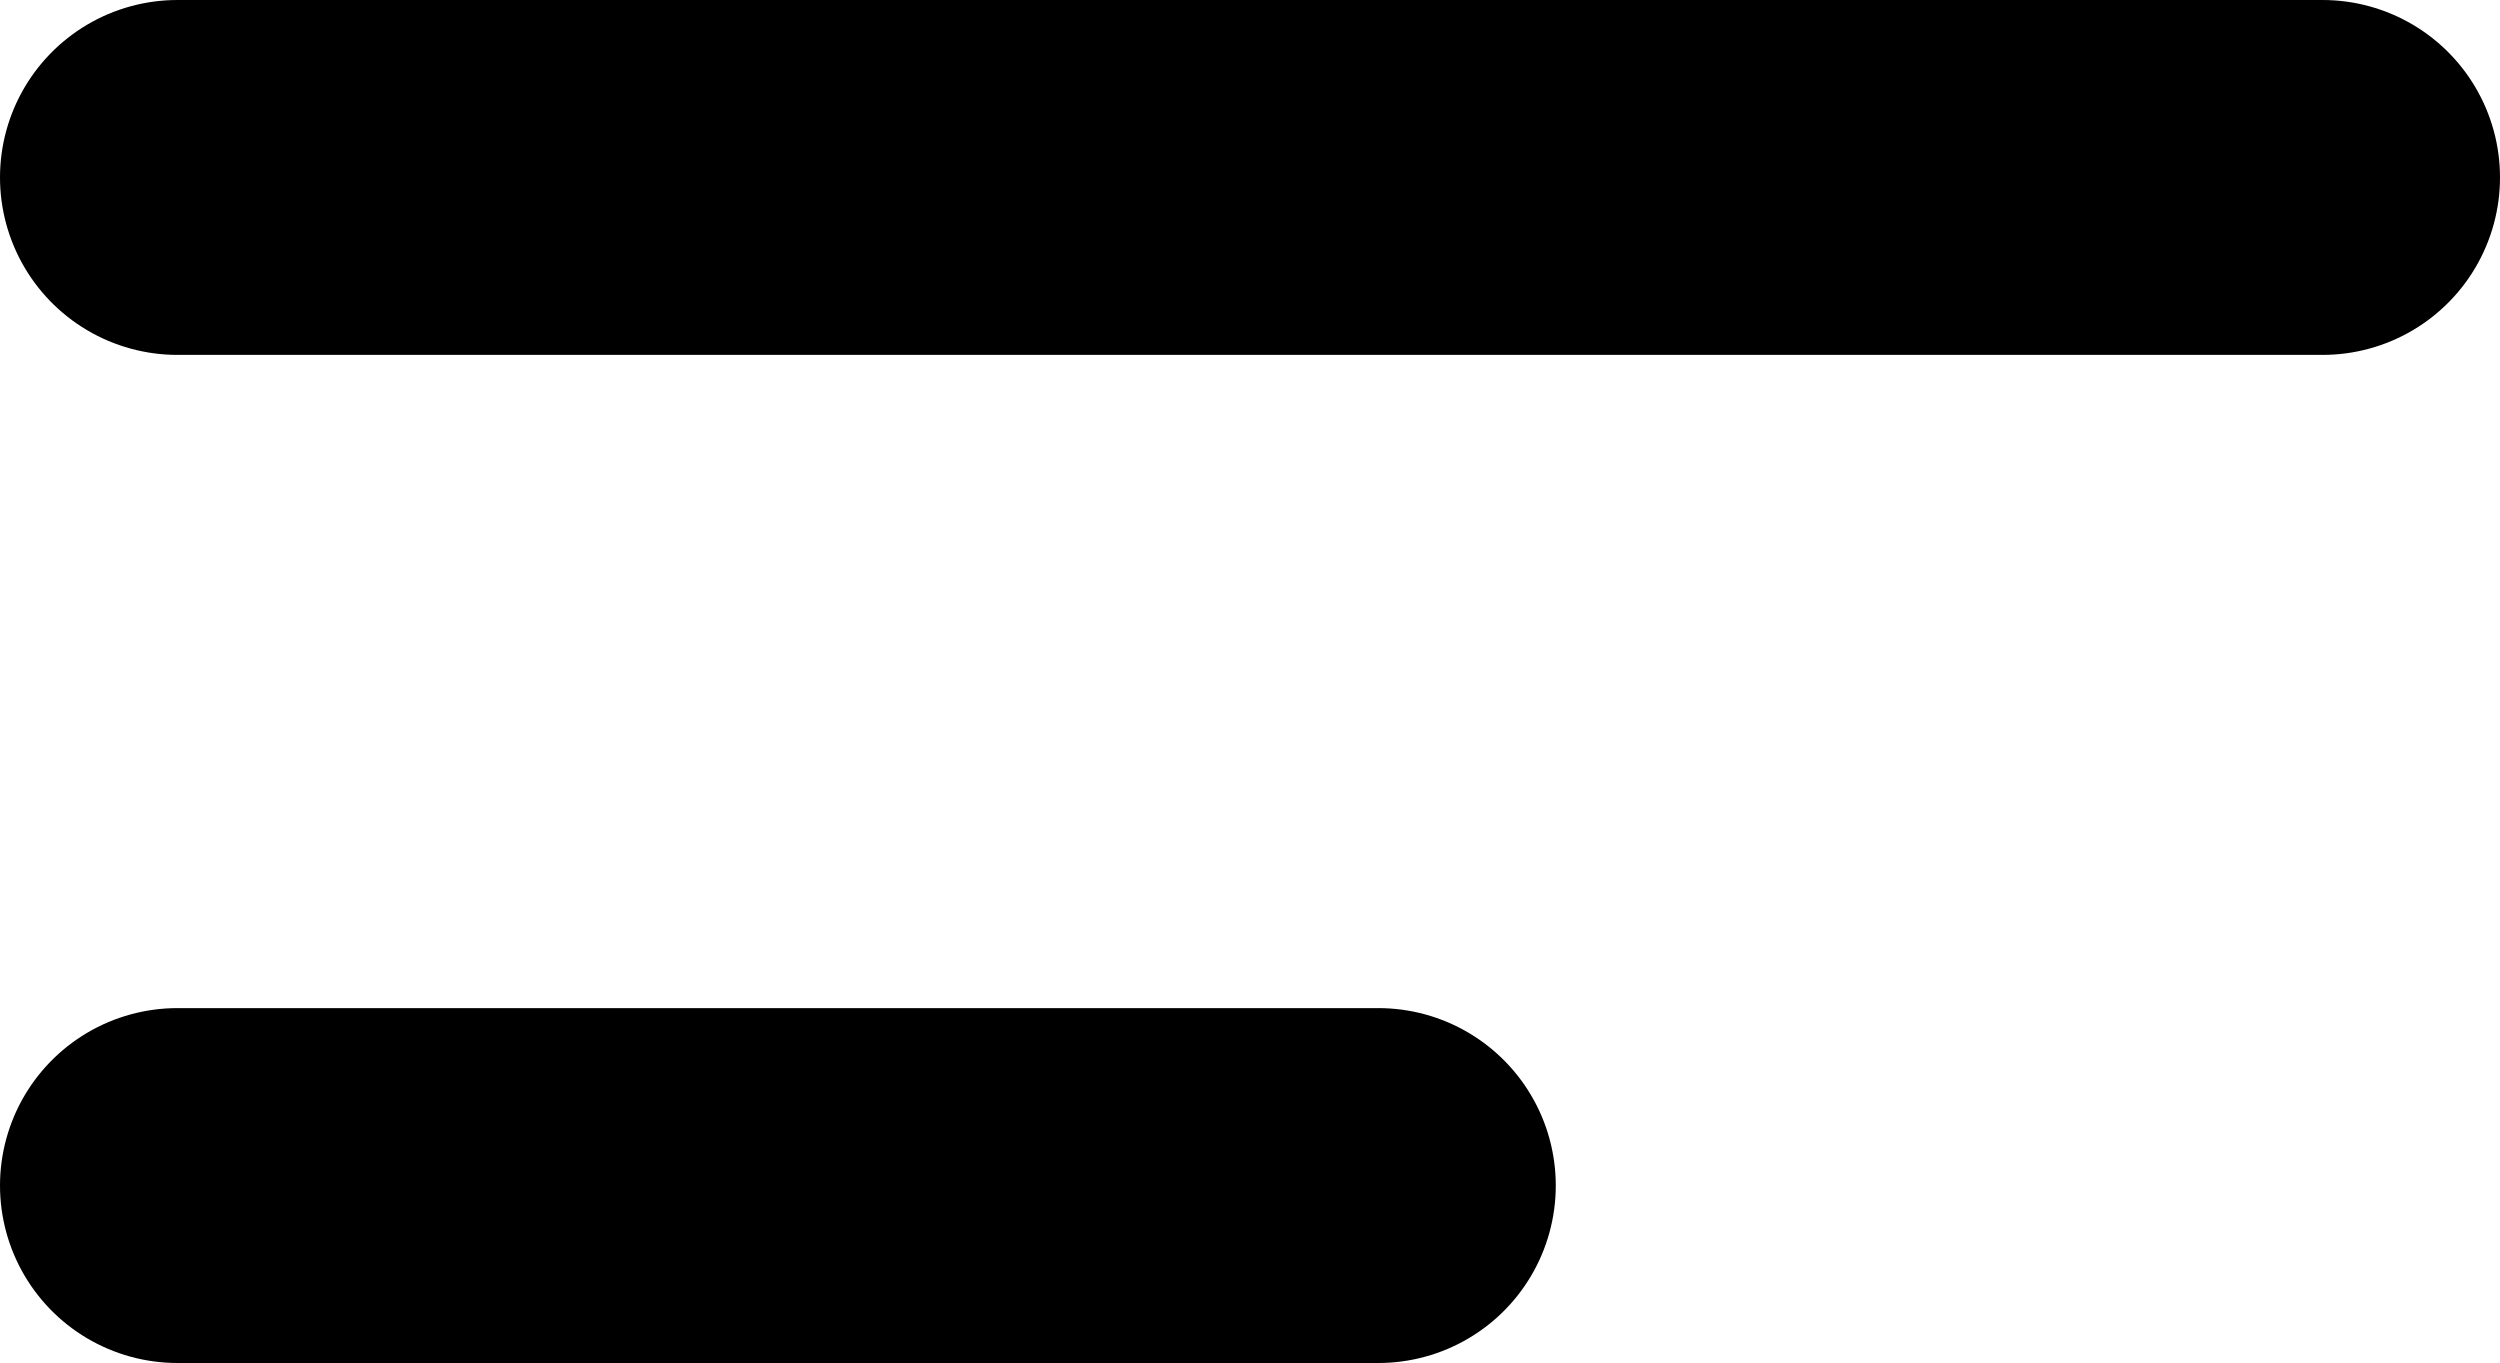 <svg xmlns="http://www.w3.org/2000/svg" width="35.222" height="19.204" viewBox="0 0 35.222 19.204">
  <g id="hamburguer-menu" transform="translate(2.5 2.5)">
    <path id="Path_6" data-name="Path 6" d="M4.5,18H21.419" transform="translate(-4.5 -3.797)" fill="none" stroke="#000" stroke-linecap="round" stroke-linejoin="round" stroke-width="5"/>
    <path id="Path_7" data-name="Path 7" d="M4.5,9H34.722" transform="translate(-4.5 -9)" fill="none" stroke="#000" stroke-linecap="round" stroke-linejoin="round" stroke-width="5"/>
  </g>
</svg>
